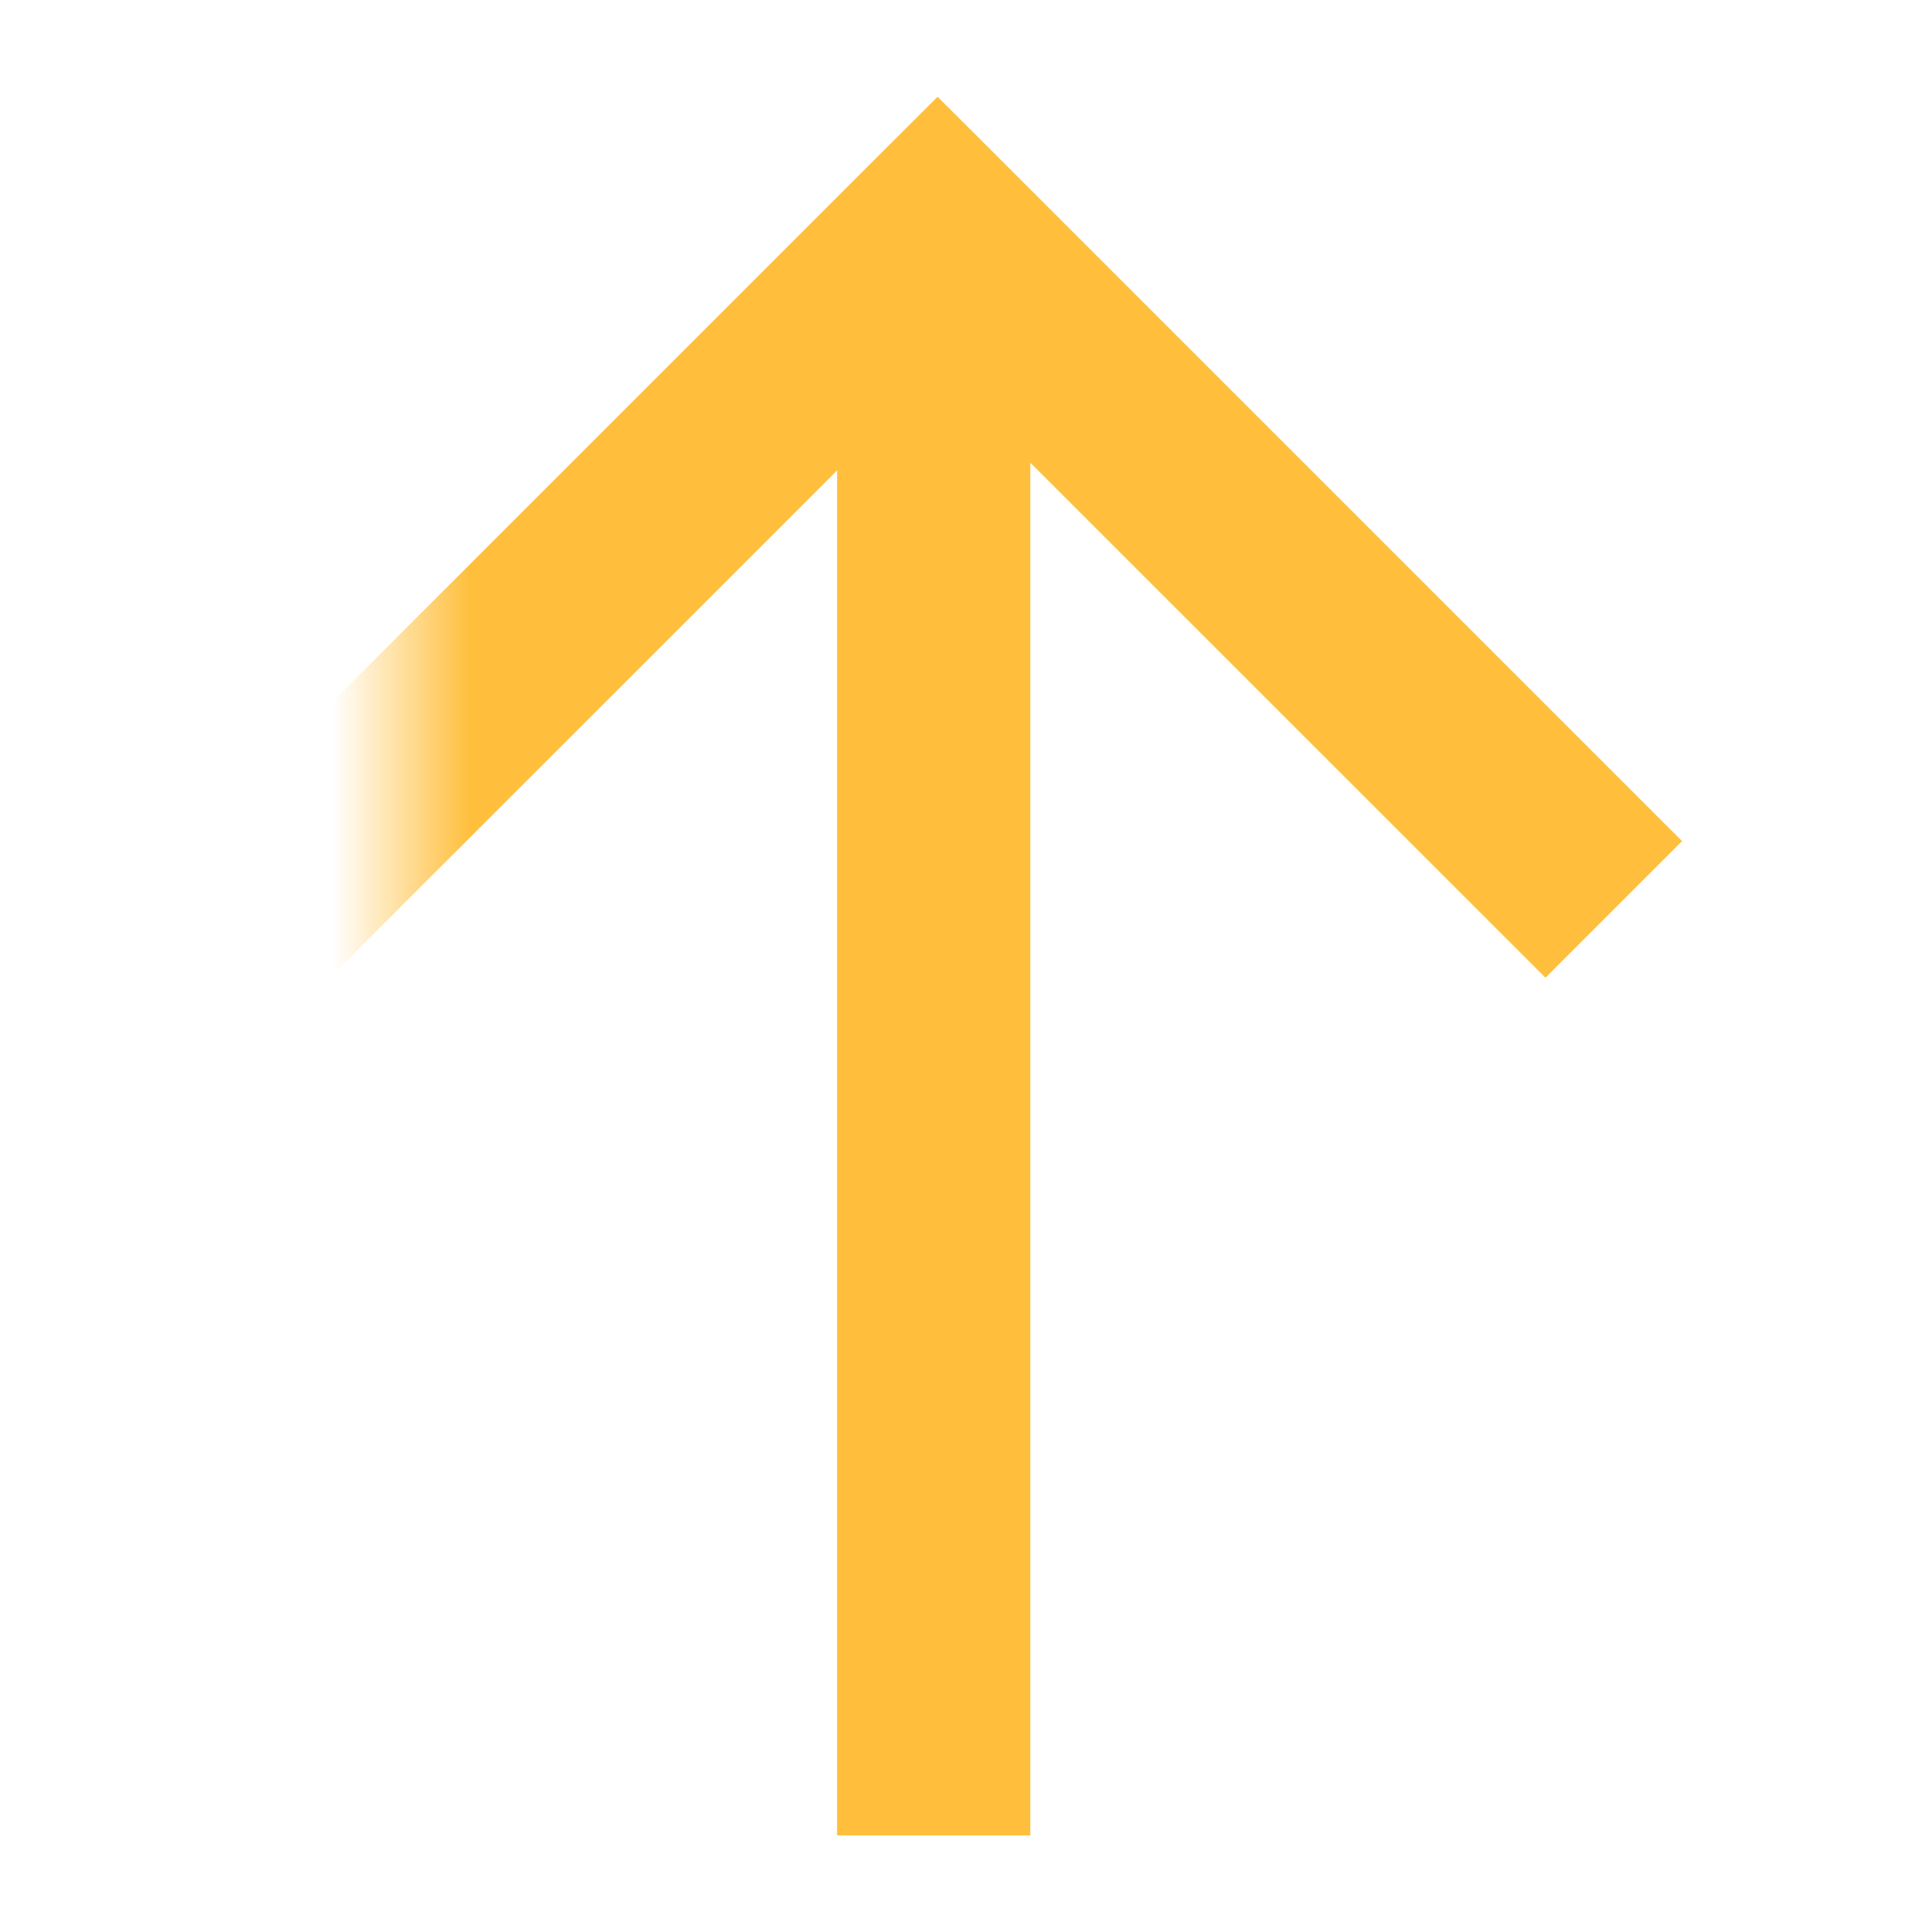 <?xml version="1.0" encoding="UTF-8"?>
<svg width="14px" height="14px" viewBox="0 0 14 14" version="1.1" xmlns="http://www.w3.org/2000/svg" xmlns:xlink="http://www.w3.org/1999/xlink">
    <title>Icon/提醒备份</title>
    <defs>
        <rect id="path-1" x="0" y="0" width="14" height="14"></rect>
    </defs>
    <g id="页面-1" stroke="none" stroke-width="1" fill="none" fill-rule="evenodd">
        <g id="首页" transform="translate(-137, -325)">
            <g id="Icon/提醒备份" transform="translate(137, 325)">
                <mask id="mask-2" fill="white">
                    <use xlink:href="#path-1"></use>
                </mask>
                <g id="矩形"></g>
                <polygon id="路径" fill="#FFBF3D" fill-rule="nonzero" mask="url(#mask-2)" transform="translate(6.795, 3.893) scale(-1, 1) rotate(90) translate(-6.795, -3.893)" points="8.997 -1.503 9.987 -0.513 5.583 3.892 9.987 8.297 8.997 9.287 4.097 4.387 3.603 3.892 4.097 3.397"></polygon>
                <polygon id="矩形-2" fill="#FFBF3D" fill-rule="evenodd" mask="url(#mask-2)" points="6.066 2.1 7.466 2.1 7.466 13.3 6.066 13.3"></polygon>
            </g>
        </g>
    </g>
</svg>